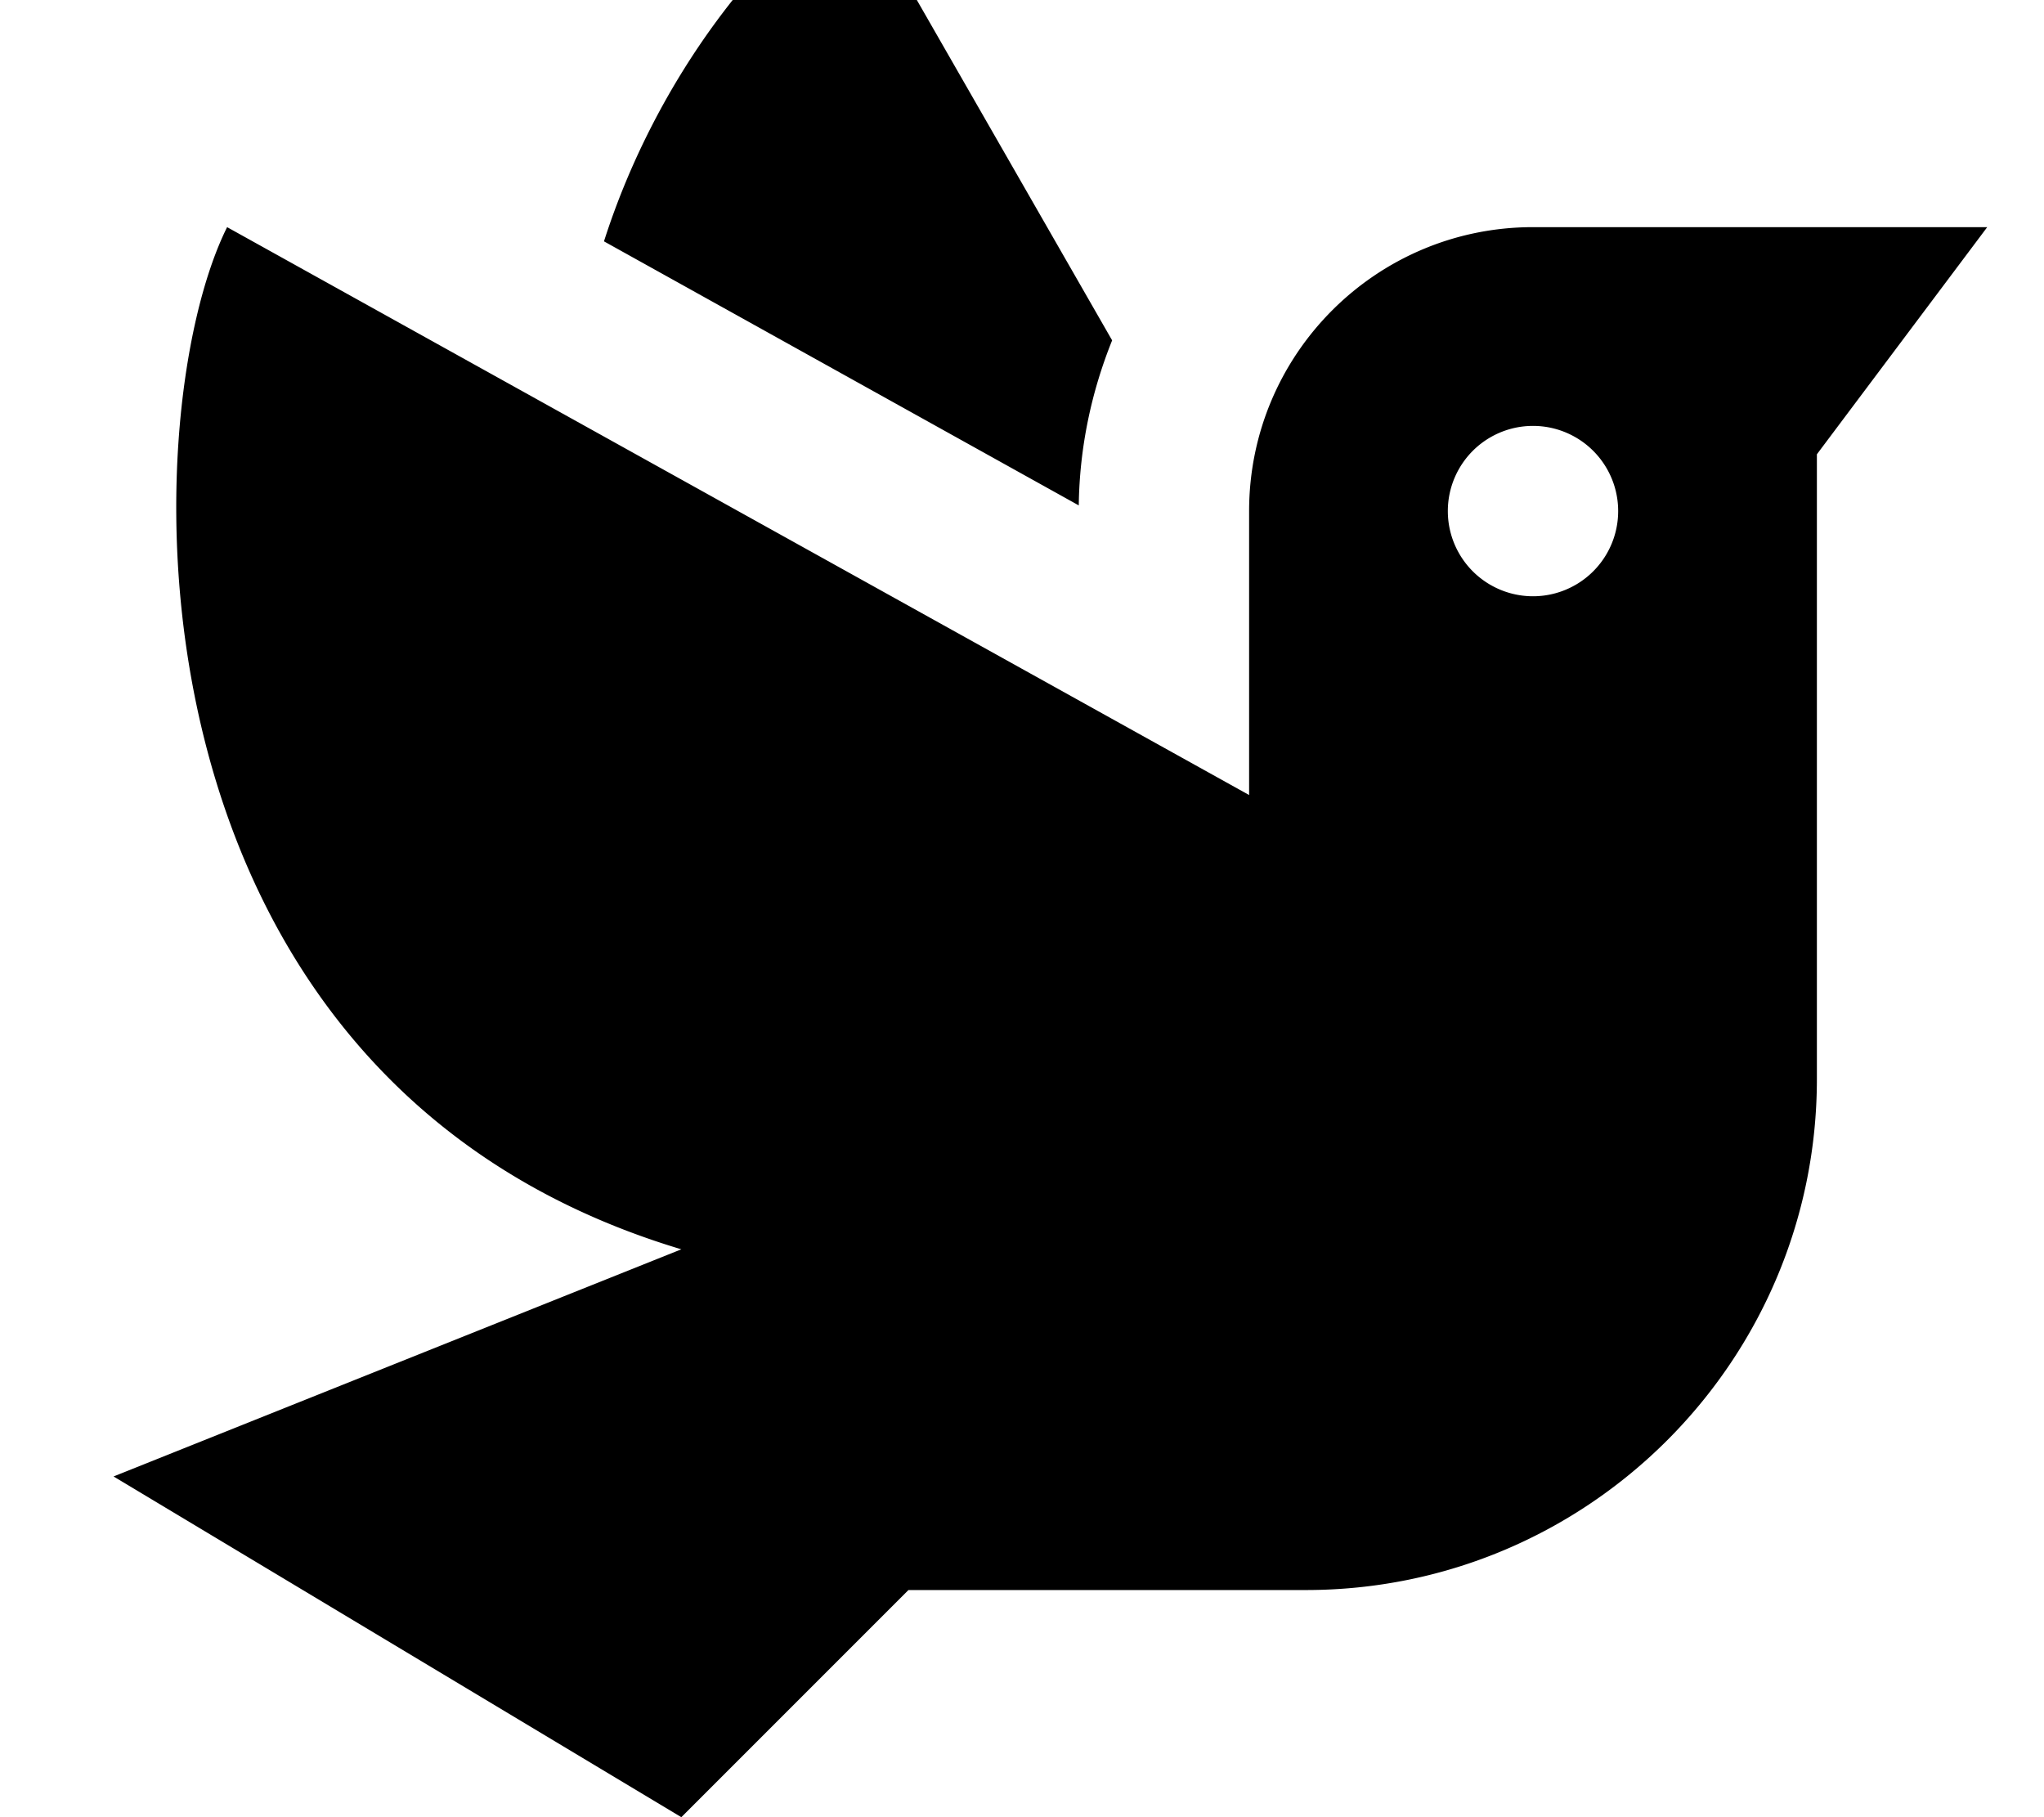 <svg xmlns="http://www.w3.org/2000/svg" viewBox="0 0 576 512"><!--! Font Awesome Pro 7.1.0 by @fontawesome - https://fontawesome.com License - https://fontawesome.com/license (Commercial License) Copyright 2025 Fonticons, Inc. --><path fill="currentColor" d="M512 128l0 176c0 79.5-64.5 144-144 144l-112 0-64 64-160-96 160-64C32 304 37.4 117.3 64 64l288 160 0-80c0-44.2 35.8-80 80-80l128 0-48 64zm-80-8a24 24 0 1 0 0 48 24 24 0 1 0 0-48zM313.4 95.9c-5.8 14.4-9.2 30.1-9.4 46.5L170.2 68C185.3 20.8 215.6-15.8 240-32L313.4 95.9z"/></svg>